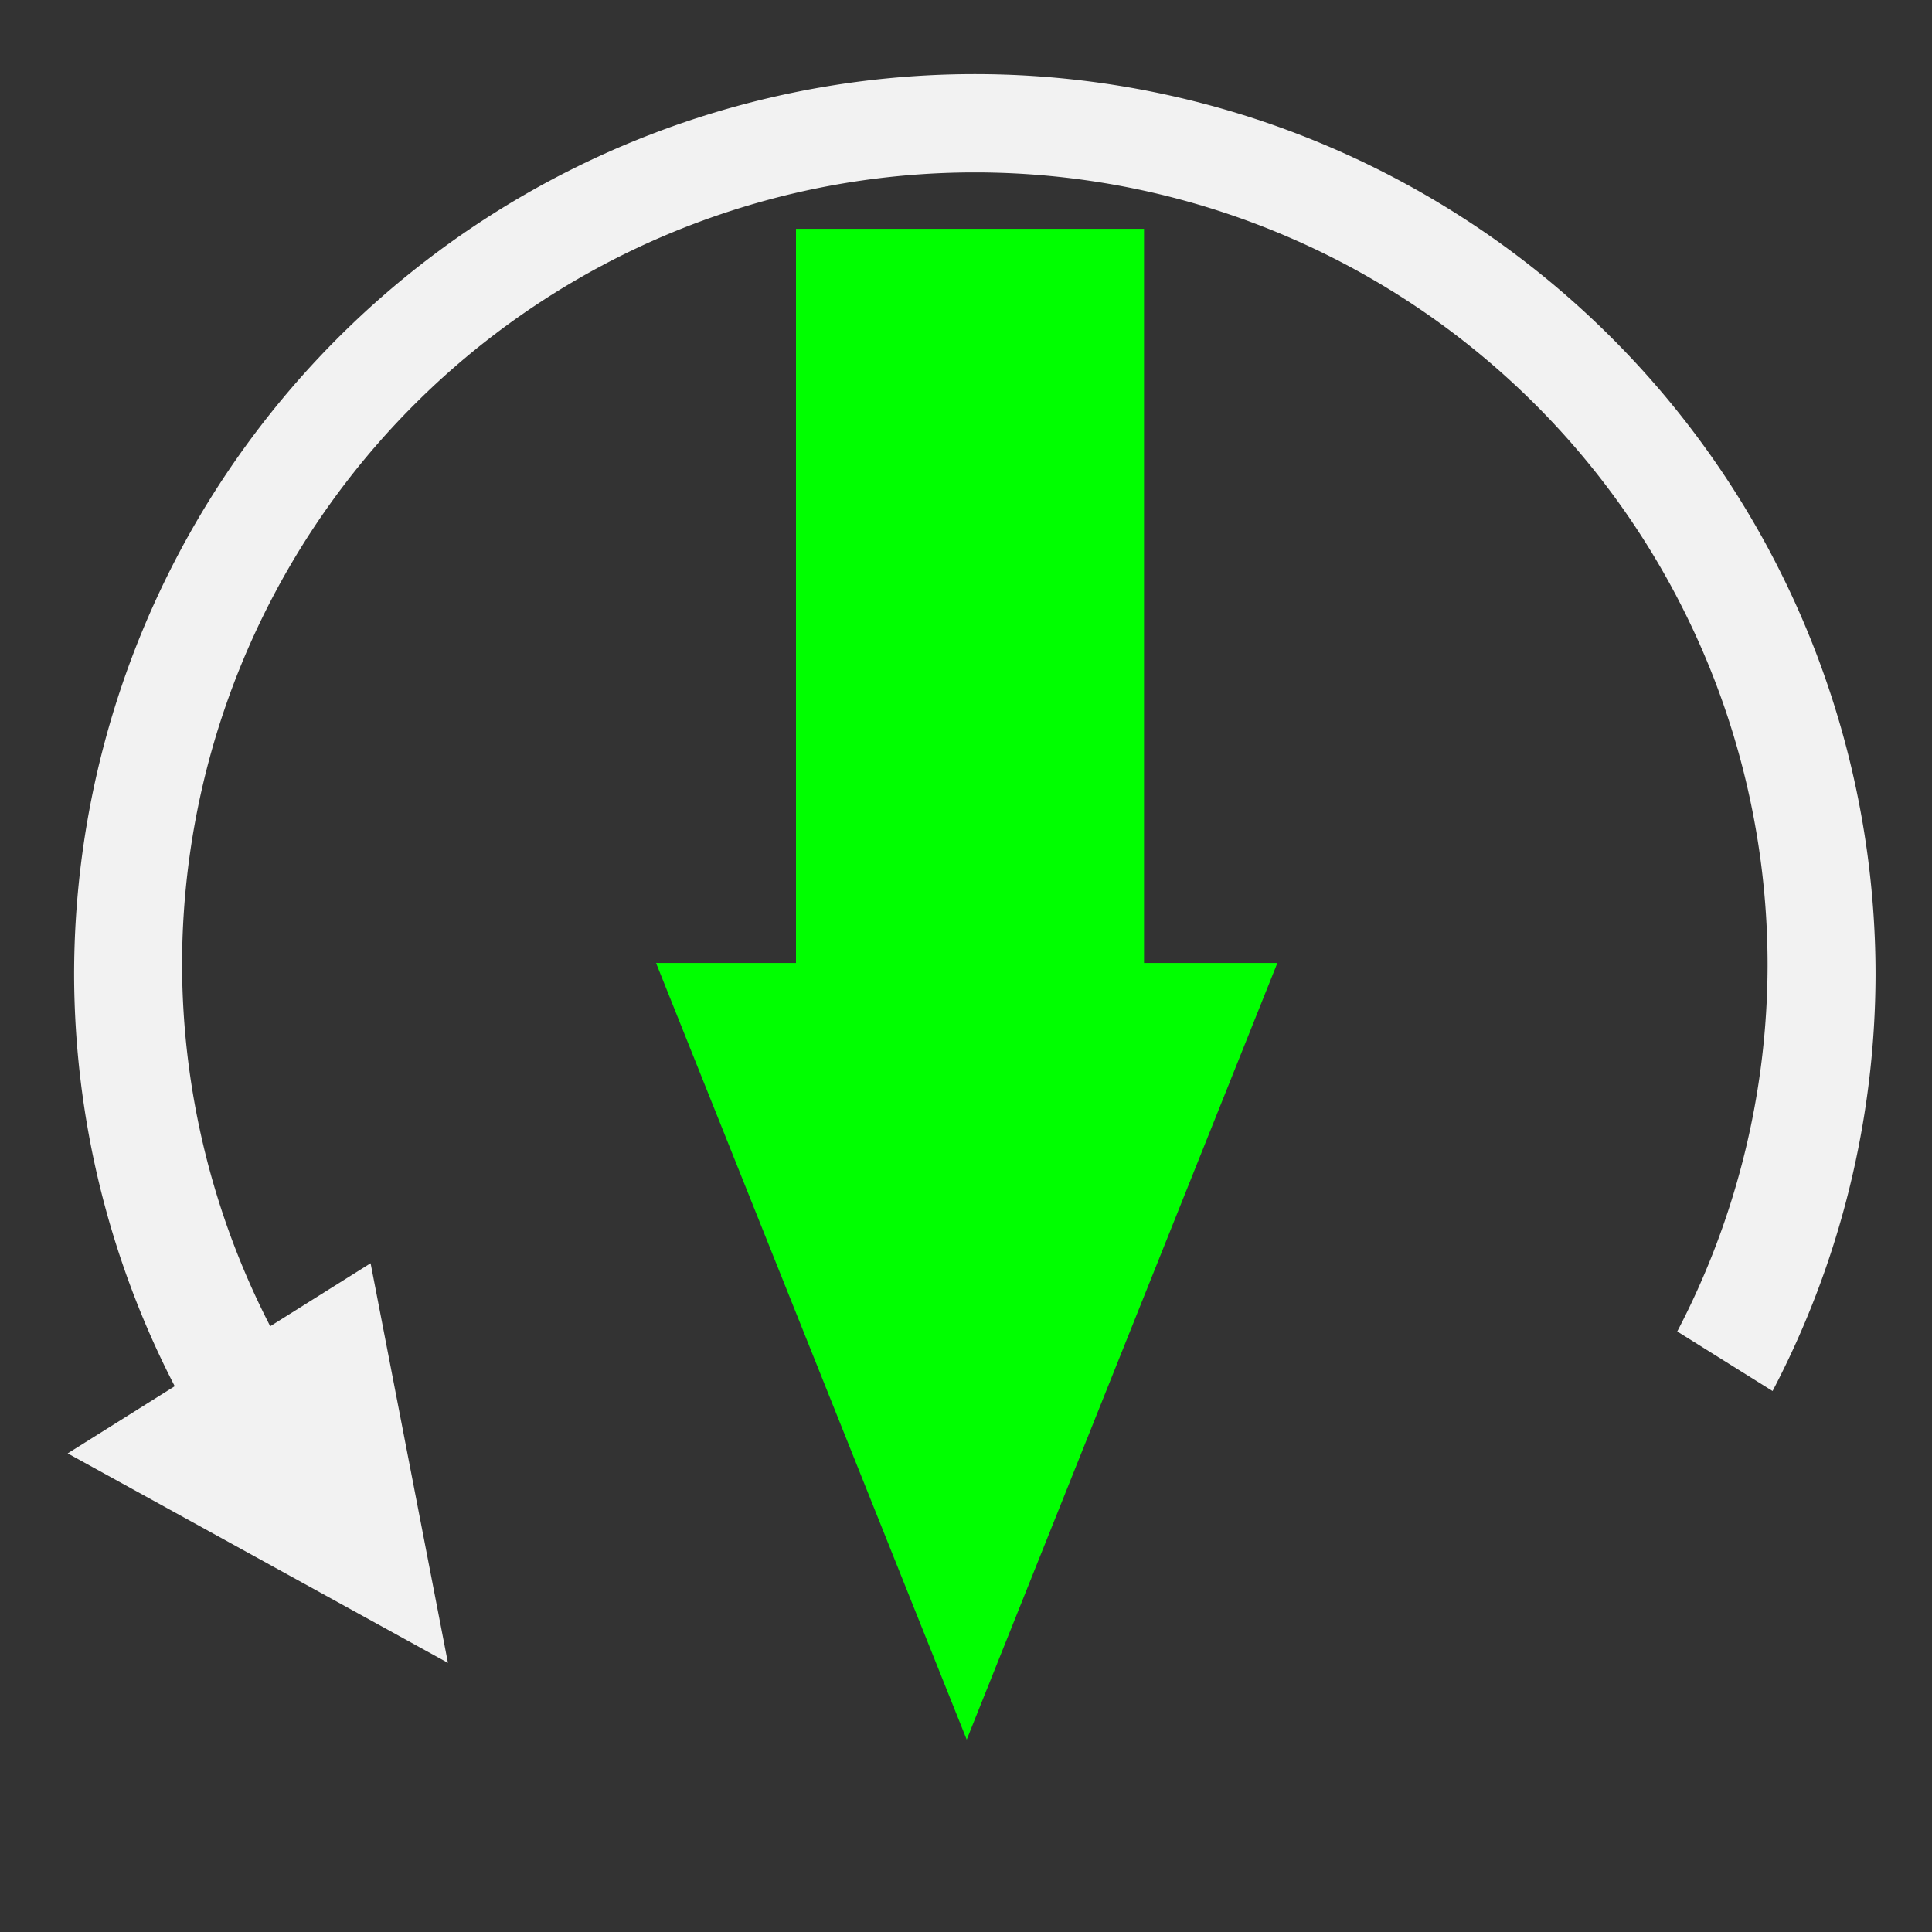 <?xml version="1.0" encoding="UTF-8" standalone="no"?>
<!-- Created with Inkscape (http://www.inkscape.org/) -->

<svg
   width="100mm"
   height="100mm"
   viewBox="0 0 100 100"
   version="1.1"
   id="svg4001"
   xml:space="preserve"
   inkscape:version="1.2.2 (732a01da63, 2022-12-09)"
   sodipodi:docname="ERCF_recoverload.svg"
   xmlns:inkscape="http://www.inkscape.org/namespaces/inkscape"
   xmlns:sodipodi="http://sodipodi.sourceforge.net/DTD/sodipodi-0.dtd"
   xmlns:xlink="http://www.w3.org/1999/xlink"
   xmlns="http://www.w3.org/2000/svg"
   xmlns:svg="http://www.w3.org/2000/svg"><rect x="0" y="0" width="100" height="100" fill="#333333" stroke="none"/><sodipodi:namedview
     id="namedview4003"
     pagecolor="#ffffff"
     bordercolor="#000000"
     borderopacity="0.282"
     inkscape:showpageshadow="2"
     inkscape:pageopacity="0.0"
     inkscape:pagecheckerboard="true"
     inkscape:deskcolor="#d1d1d1"
     inkscape:document-units="mm"
     showgrid="false"
     inkscape:zoom="1.5862247"
     inkscape:cx="83.216457"
     inkscape:cy="240.82338"
     inkscape:window-width="1665"
     inkscape:window-height="1017"
     inkscape:window-x="1912"
     inkscape:window-y="-8"
     inkscape:window-maximized="1"
     inkscape:current-layer="layer1" /><defs
     id="defs3998"><rect
       x="142.477"
       y="51.065"
       width="77.543"
       height="209.302"
       id="rect5706" /><rect
       x="143.107"
       y="44.76"
       width="84.477"
       height="230.737"
       id="rect5700" /><symbol
       id="DownArrow"><title
         id="title5768">Down Arrow</title><path
         d="M 36,63 14,41 V 26 L 30,42 V 10 H 42 V 42 L 58,26 v 15 z"
         style="stroke:none"
         id="path5770" /></symbol><symbol
       id="Buffer"><title
         id="title3529">Buffer</title><path
         d="M 25,30 75,50 25,70 V 50 Z"
         id="path3531" /></symbol></defs><g
     inkscape:label="Calque 1"
     inkscape:groupmode="layer"
     id="layer1"><path
       id="path730"
       style="fill:#f2f2f2;stroke-width:0.891"
       d="M 50.457 3.836 A 46.621 46.621 0 0 0 3.836 50.457 A 46.621 46.621 0 0 0 9.043 71.75 L 3.503 75.227 L 23.185 86.069 L 19.182 65.386 L 13.987 68.646 A 41.033 41.033 0 0 1 9.424 49.957 A 41.033 41.033 0 0 1 50.457 8.924 A 41.033 41.033 0 0 1 91.49 49.957 A 41.033 41.033 0 0 1 86.814 68.916 L 91.748 72 A 46.621 46.621 0 0 0 97.078 50.457 A 46.621 46.621 0 0 0 50.457 3.836 z " /><rect
       style="fill:#00ff00;stroke-width:0.891"
       id="rect8339"
       width="18.014"
       height="51.875"
       x="41.2"
       y="11.843" /><use
       xlink:href="#Buffer"
       style="fill:#00ff00;stroke:none;stroke-width:2"
       id="use9108"
       transform="matrix(0,0.804,-0.804,0,90.237,29.742)" /></g></svg>
